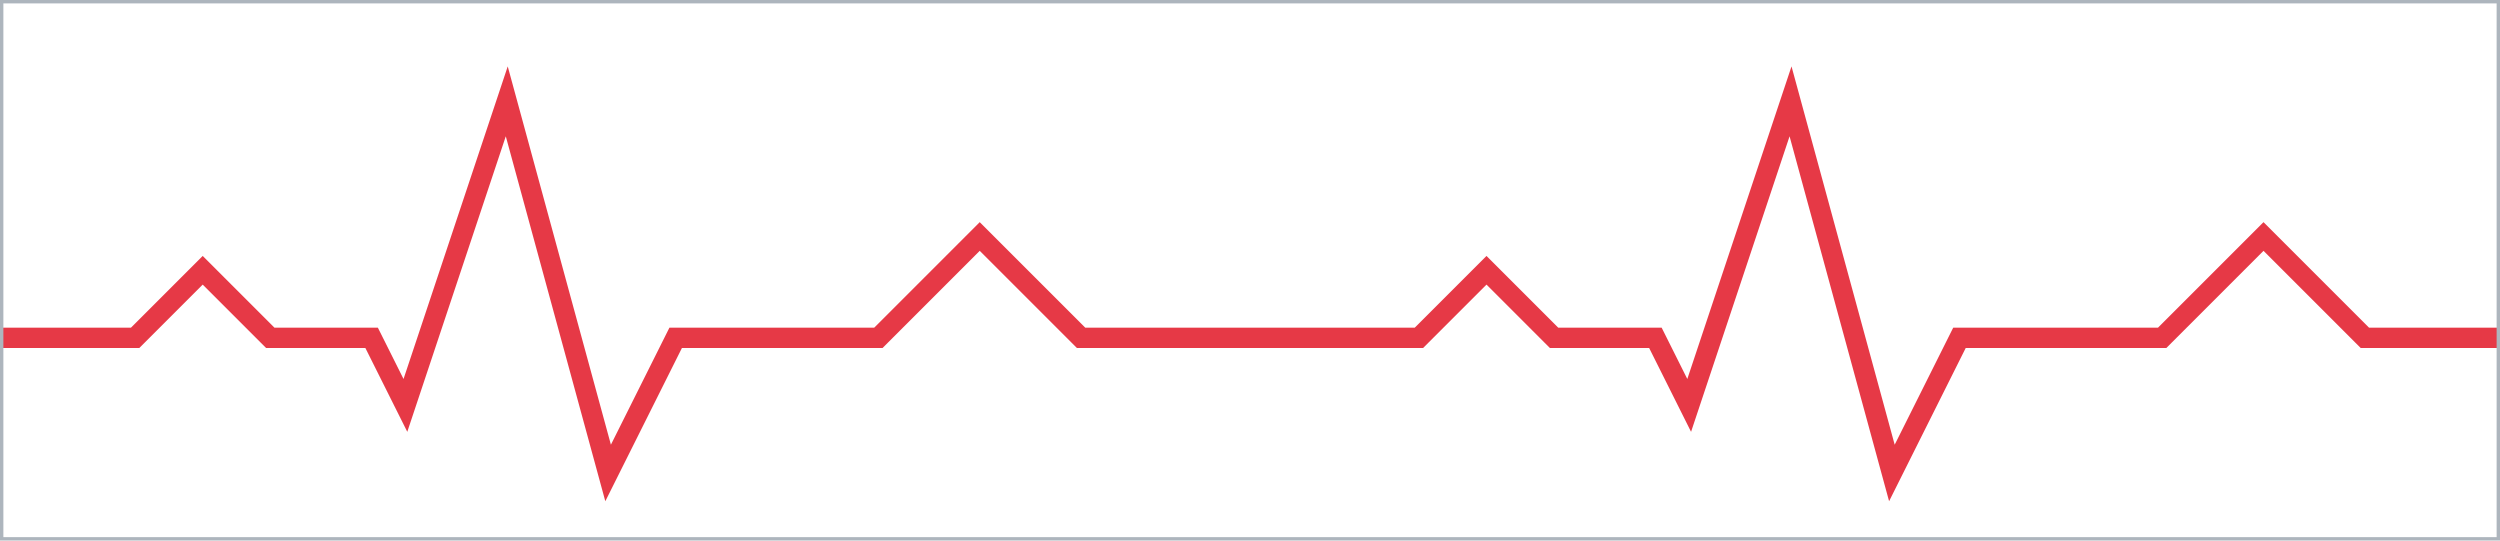 <svg width="370" height="80" viewBox="-20 -10 370 80" fill="none" xmlns="http://www.w3.org/2000/svg">
  <polyline points="-20,40 0,40 10,30 20,40 35,40 40,50 55,5 70,60 80,40 110,40 125,25 140,40 190,40 200,30 210,40 225,40 230,50 245,5 260,60 270,40 300,40 315,25 330,40 350,40"
    fill="none" stroke="#e63946" stroke-width="3"/>
  <rect x="-20" y="-10" width="370" height="80" fill="none" stroke="#adb5bd" stroke-width="1"/>
</svg>